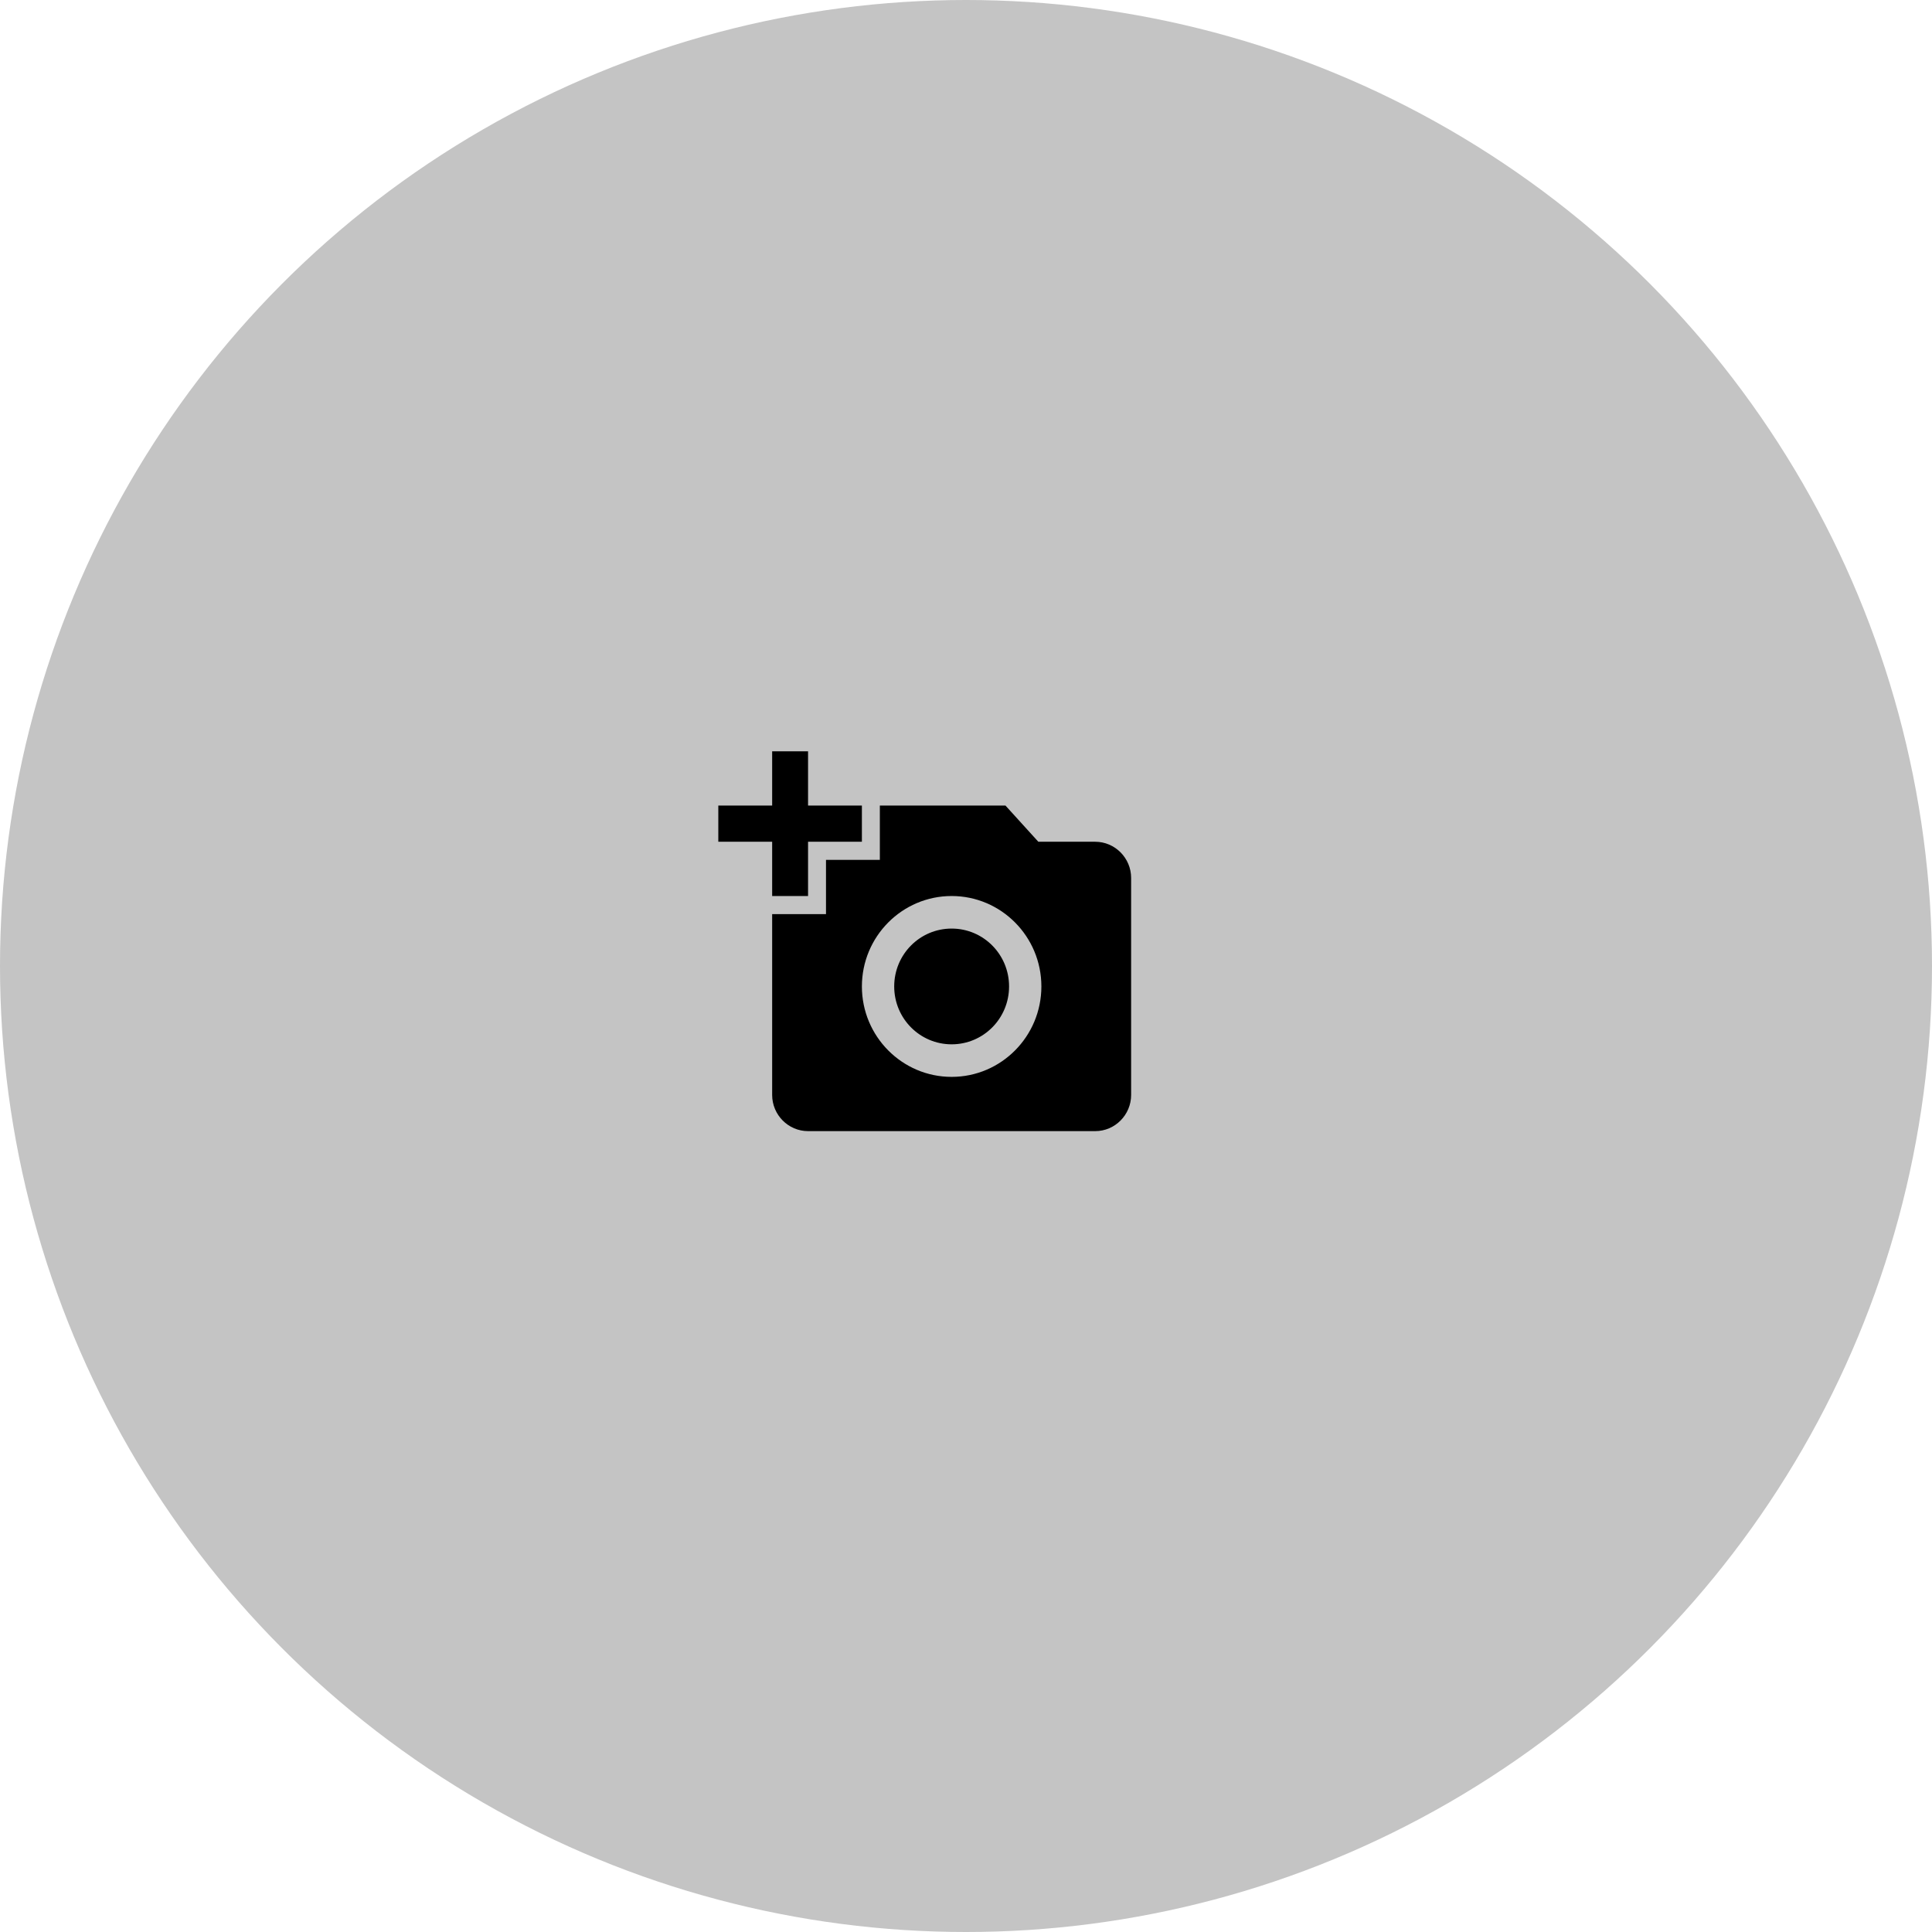 <svg width="234" height="234" viewBox="0 0 234 234" fill="none" xmlns="http://www.w3.org/2000/svg">
<circle cx="117" cy="117" r="117" fill="#C4C4C4"/>
<path d="M93.522 97.571V91H97.87V97.571H104.391V101.952H97.87V108.524H93.522V101.952H87V97.571H93.522ZM100.043 110.714V104.143H106.565V97.571H121.783L125.761 101.952H132.652C135.043 101.952 137 103.924 137 106.333V132.619C137 135.029 135.043 137 132.652 137H97.87C95.478 137 93.522 135.029 93.522 132.619V110.714H100.043ZM115.261 130.429C121.261 130.429 126.13 125.522 126.13 119.476C126.13 113.43 121.261 108.524 115.261 108.524C109.261 108.524 104.391 113.43 104.391 119.476C104.391 125.522 109.261 130.429 115.261 130.429ZM108.304 119.476C108.304 123.353 111.413 126.486 115.261 126.486C119.109 126.486 122.217 123.353 122.217 119.476C122.217 115.599 119.109 112.467 115.261 112.467C111.413 112.467 108.304 115.599 108.304 119.476Z" fill="black"/>
</svg>
